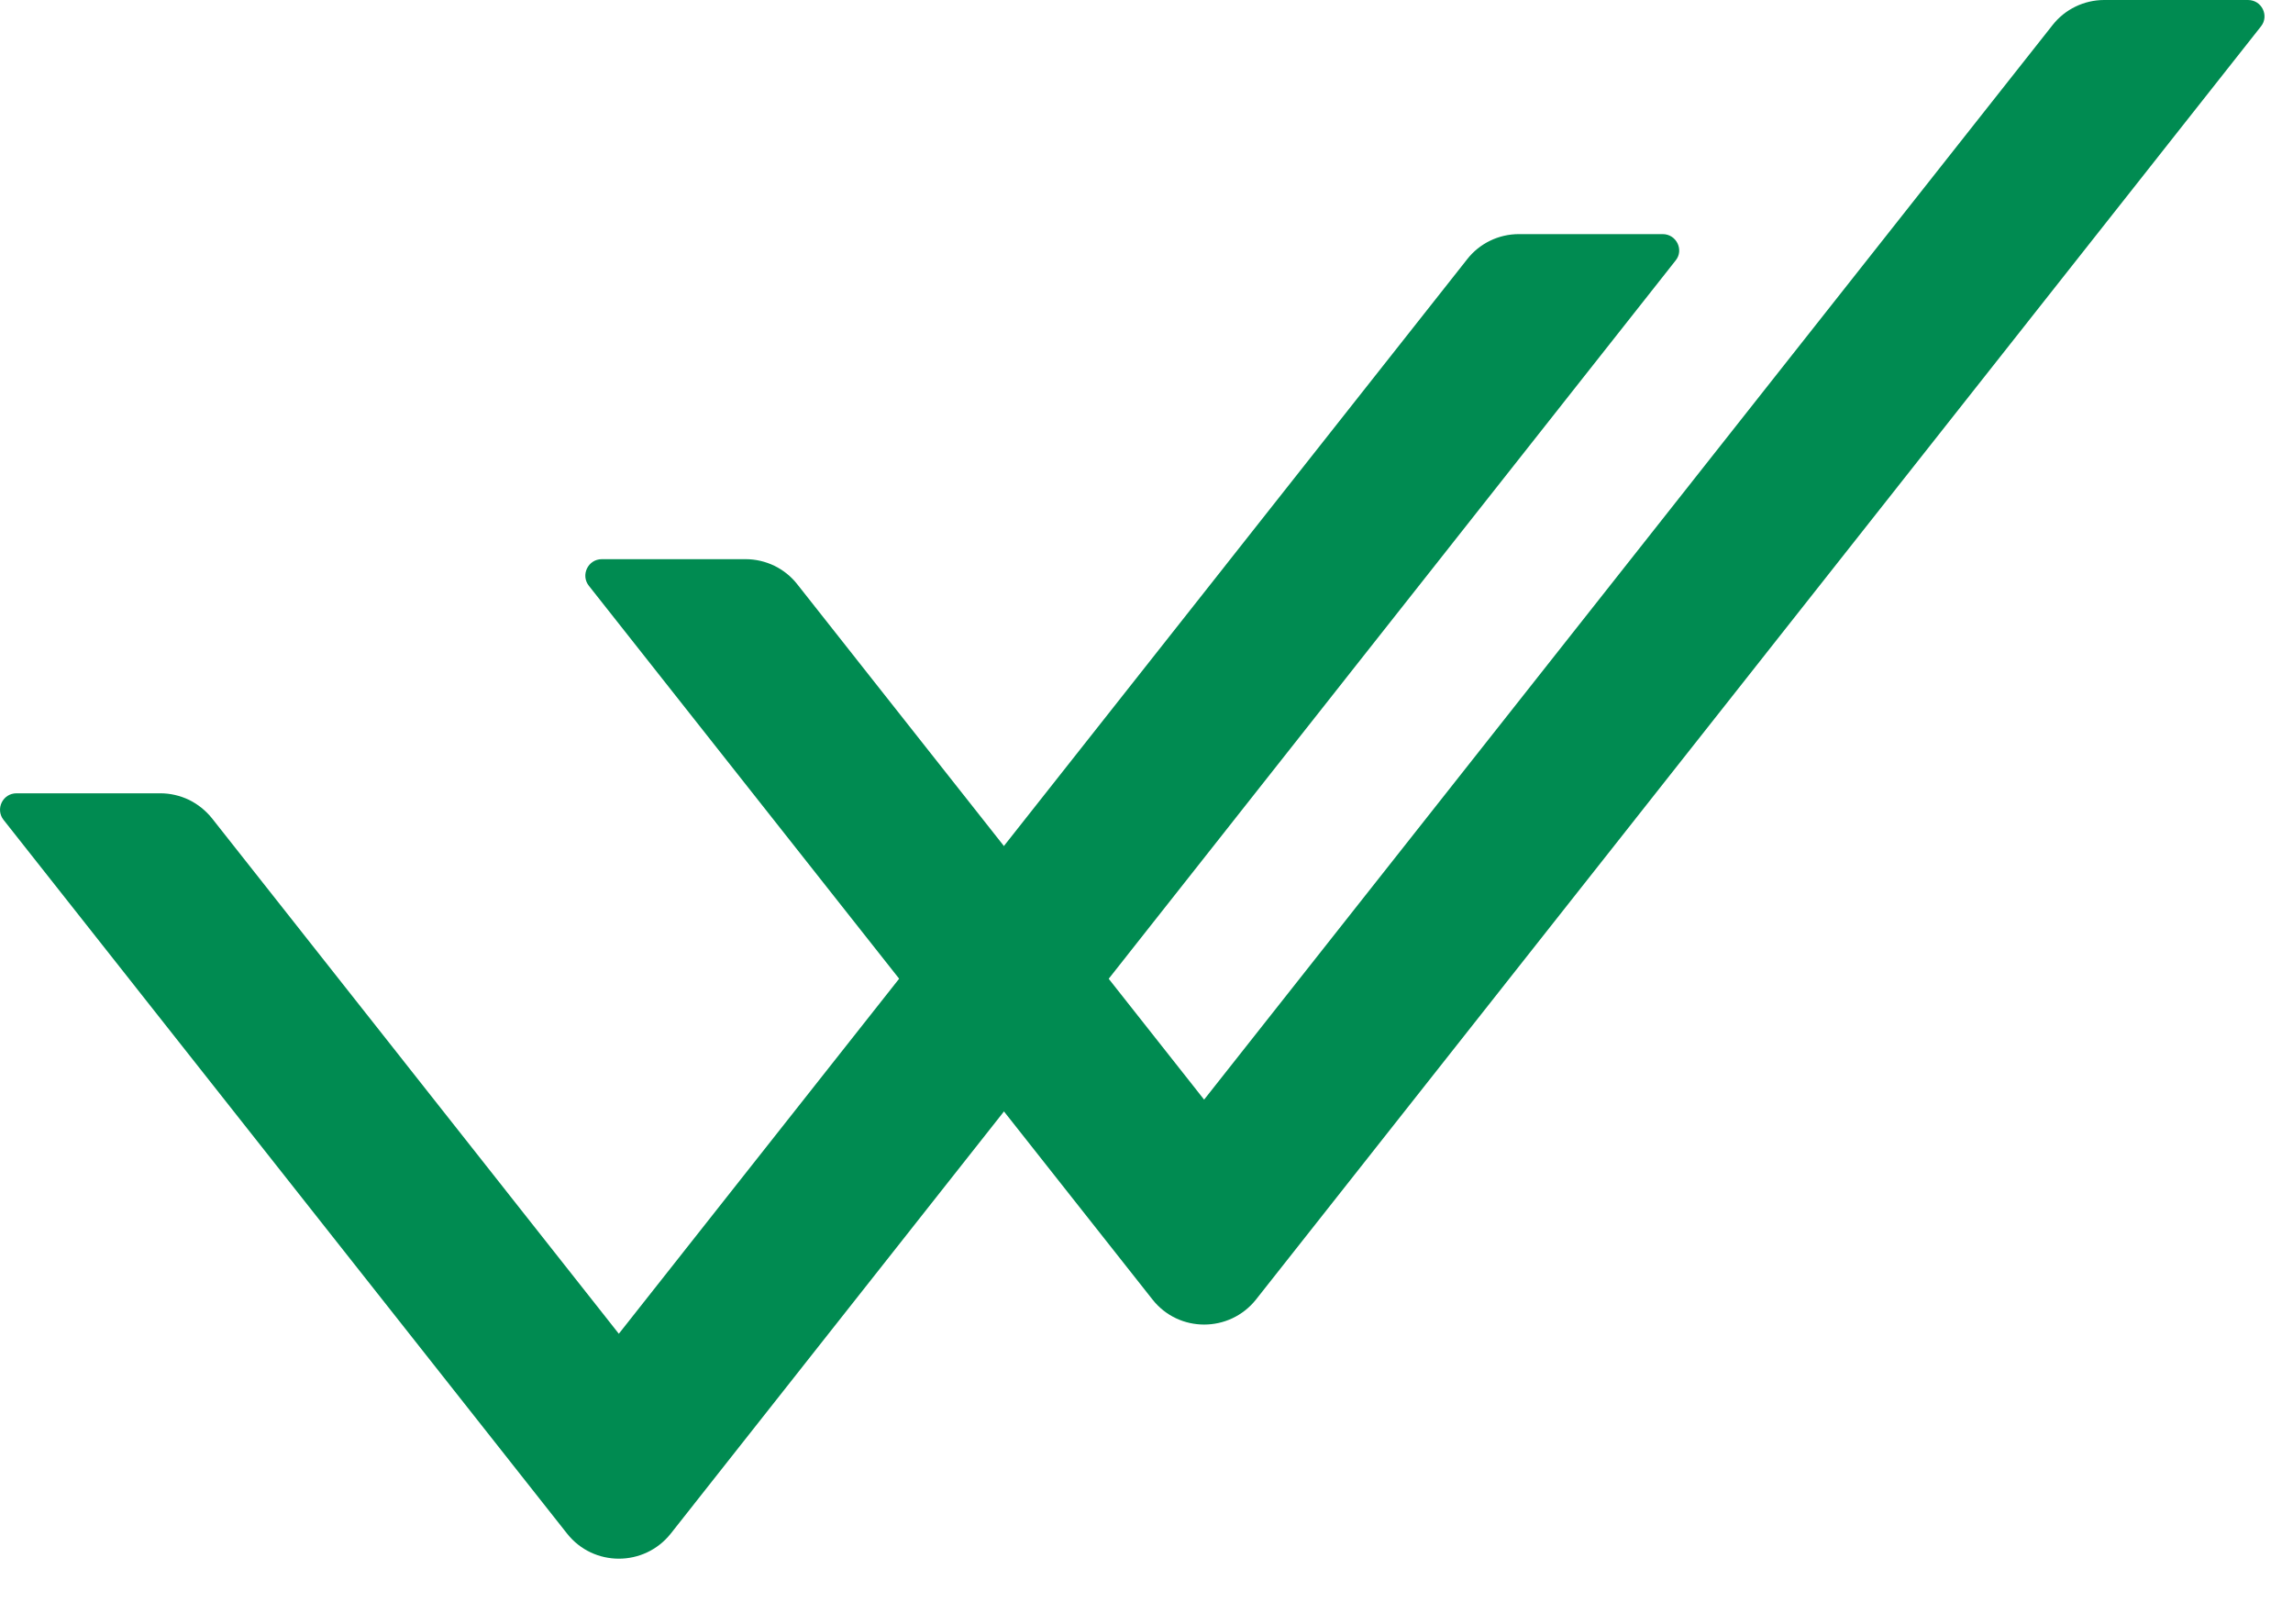 <svg width="24" height="17" viewBox="0 0 24 17" fill="none" xmlns="http://www.w3.org/2000/svg">
<path d="M23.529 0H22.024C21.813 0 21.613 0.097 21.483 0.263L12.603 11.512L8.345 6.117C8.281 6.035 8.199 5.969 8.105 5.923C8.011 5.878 7.909 5.854 7.805 5.854H6.299C6.155 5.854 6.075 6.02 6.163 6.132L12.063 13.605C12.338 13.954 12.868 13.954 13.146 13.605L23.665 0.276C23.753 0.166 23.674 0 23.529 0Z" fill="#008B51"/>
<path d="M17.403 2.451H15.897C15.686 2.451 15.486 2.548 15.357 2.713L6.477 13.963L2.219 8.567C2.154 8.486 2.072 8.42 1.979 8.374C1.885 8.329 1.782 8.305 1.678 8.305H0.173C0.028 8.305 -0.051 8.471 0.037 8.583L5.936 16.056C6.212 16.405 6.742 16.405 7.02 16.056L17.539 2.726C17.627 2.617 17.547 2.451 17.403 2.451Z" fill="#008B51"/>
</svg>
